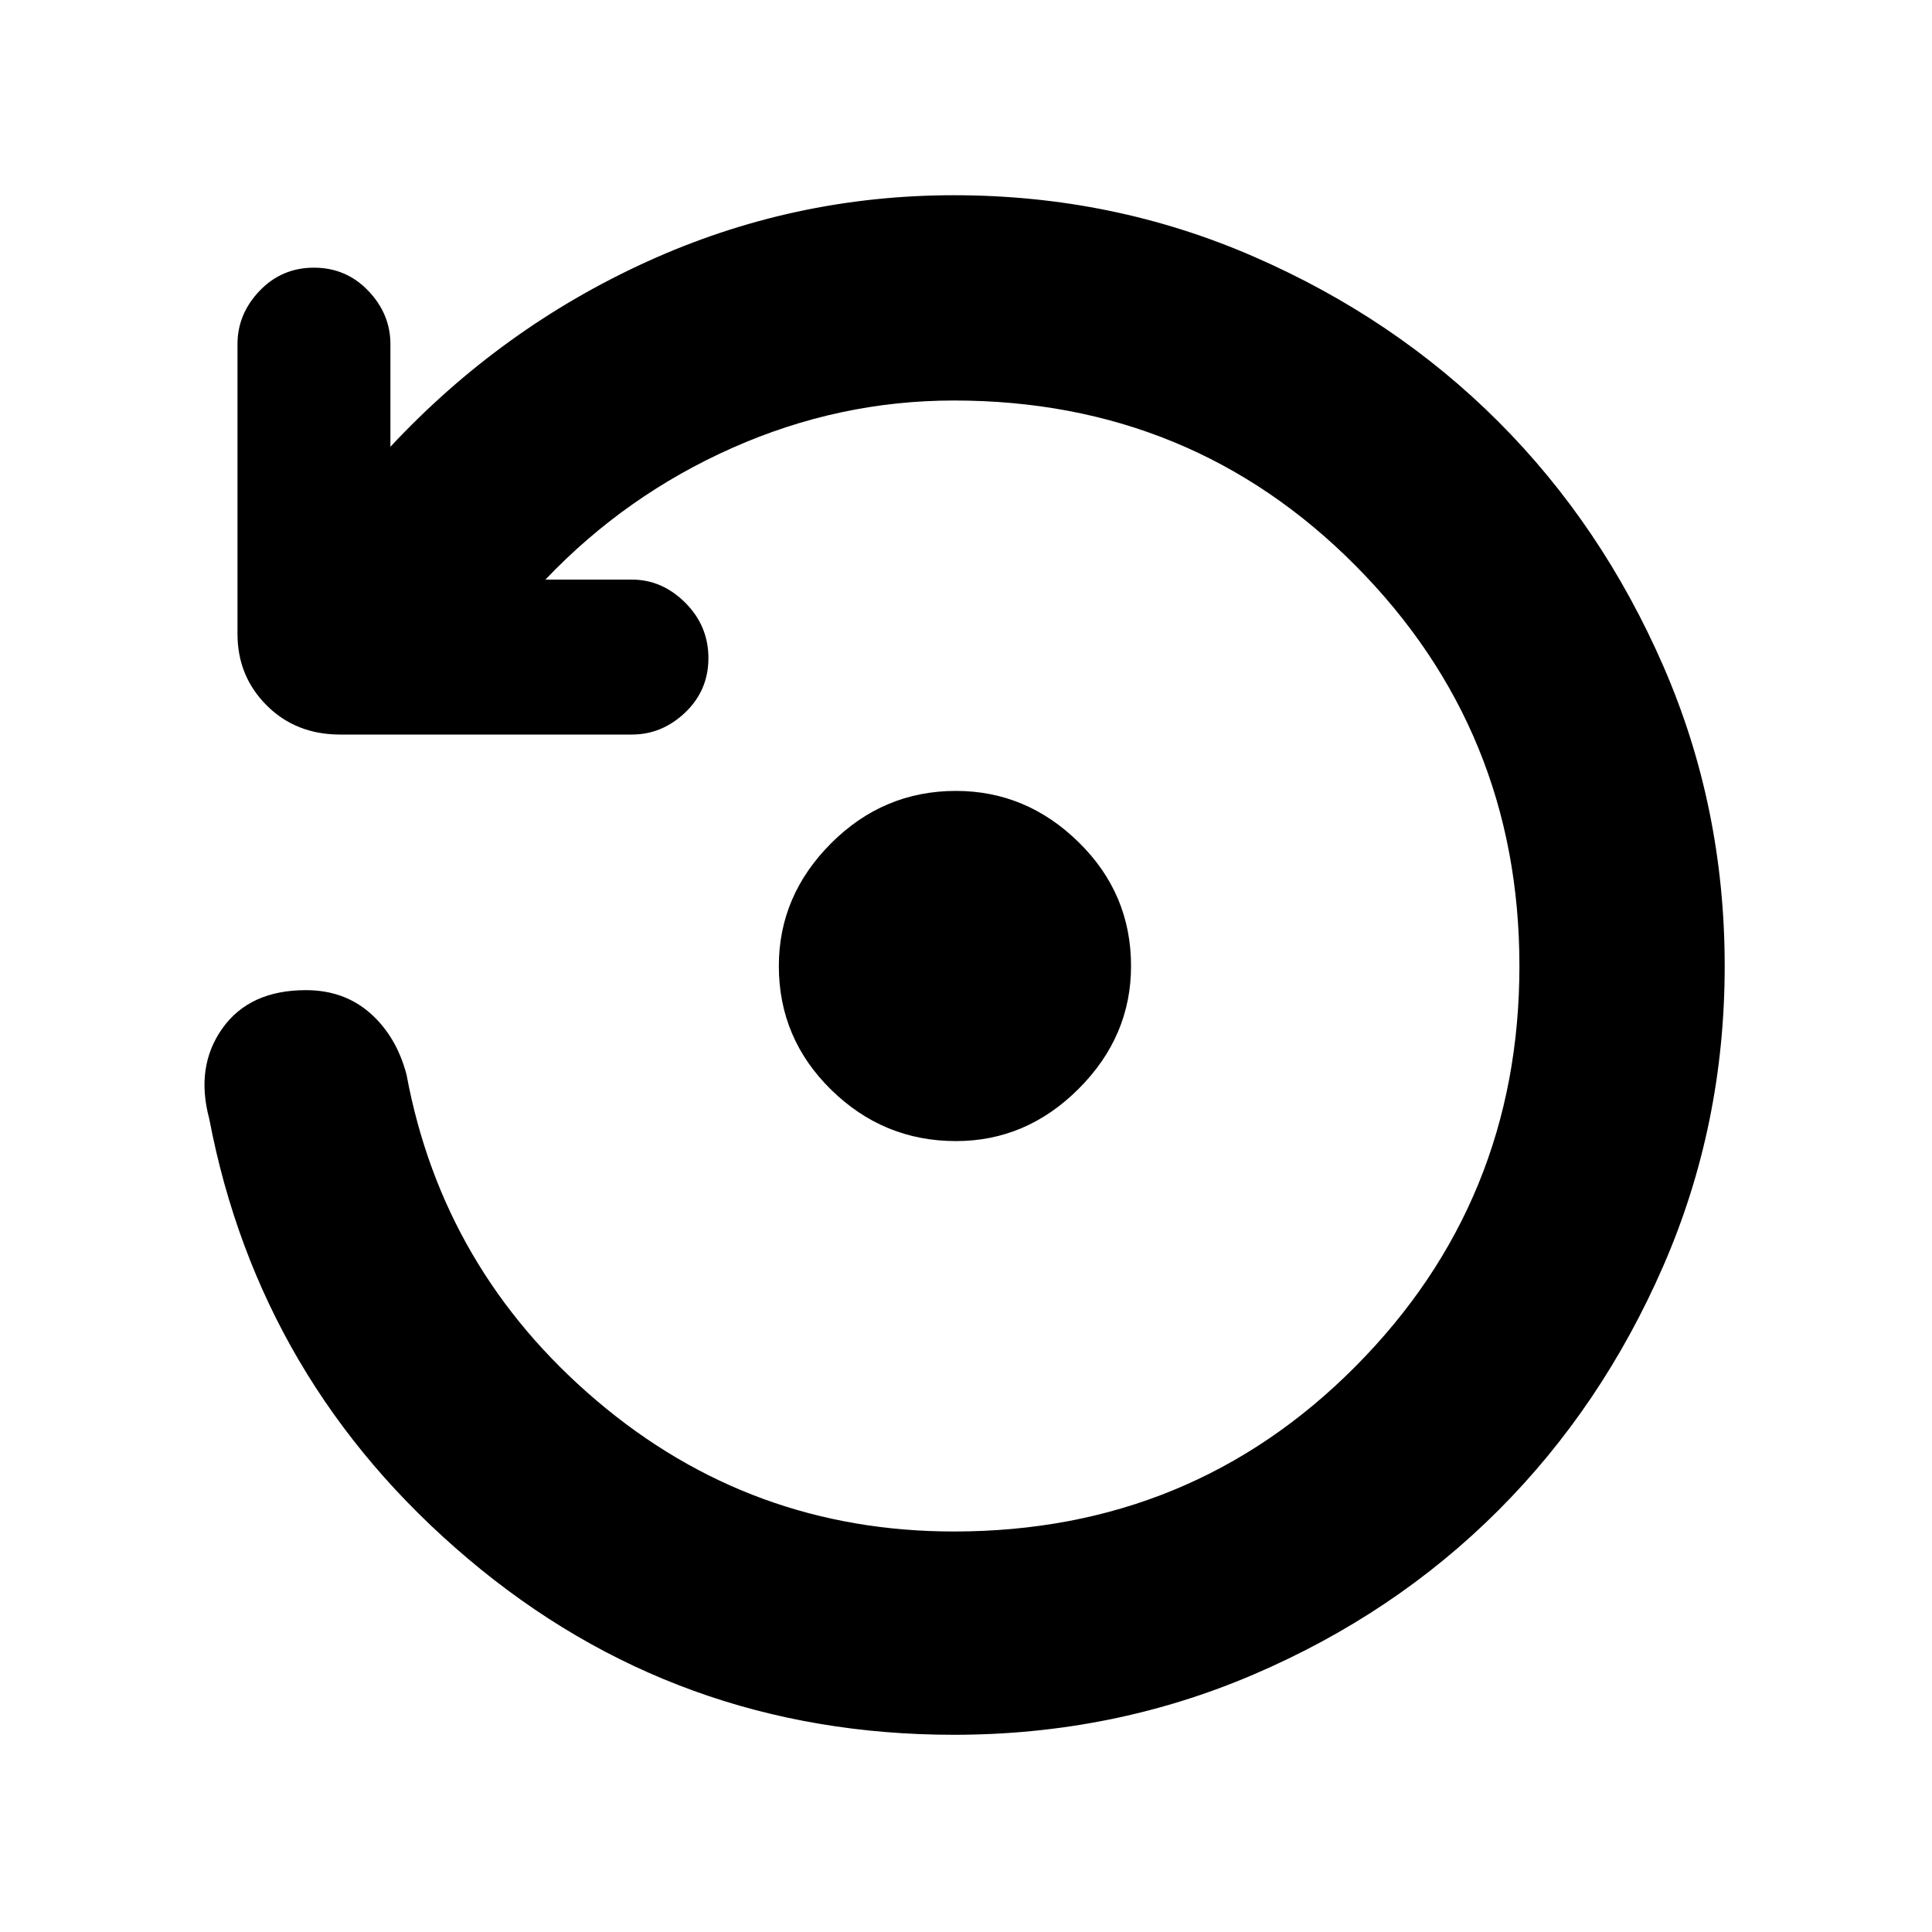 <svg xmlns="http://www.w3.org/2000/svg" height="40" width="40"><path d="M19.792 23.625q-1.5 0-2.584-1.063Q16.125 21.5 16.125 20q0-1.458 1.083-2.542 1.084-1.083 2.584-1.083 1.458 0 2.541 1.063Q23.417 18.5 23.417 20q0 1.458-1.084 2.542-1.083 1.083-2.541 1.083Zm-.042 12.292q-5.75 0-10.062-3.646-4.313-3.646-5.355-9.104-.291-1.084.271-1.875.563-.792 1.729-.792.792 0 1.334.479.541.479.75 1.271.75 4.042 3.937 6.75 3.188 2.708 7.396 2.708 4.917 0 8.312-3.416 3.396-3.417 3.396-8.292t-3.396-8.292q-3.395-3.416-8.312-3.416-2.375 0-4.583.979-2.209.979-3.875 2.729h1.791q.625 0 1.105.479.479.479.479 1.146 0 .667-.479 1.125-.48.458-1.105.458H7.042q-.917 0-1.521-.604-.604-.604-.604-1.479v-6q0-.625.458-1.104.458-.479 1.125-.479t1.125.479q.458.479.458 1.104V9.25q2.292-2.458 5.313-3.833t6.354-1.375q3.292 0 6.208 1.271 2.917 1.27 5.063 3.416t3.417 5.063q1.27 2.916 1.27 6.208 0 3.292-1.27 6.208-1.271 2.917-3.417 5.063t-5.063 3.396q-2.916 1.25-6.208 1.25Z"/></svg>